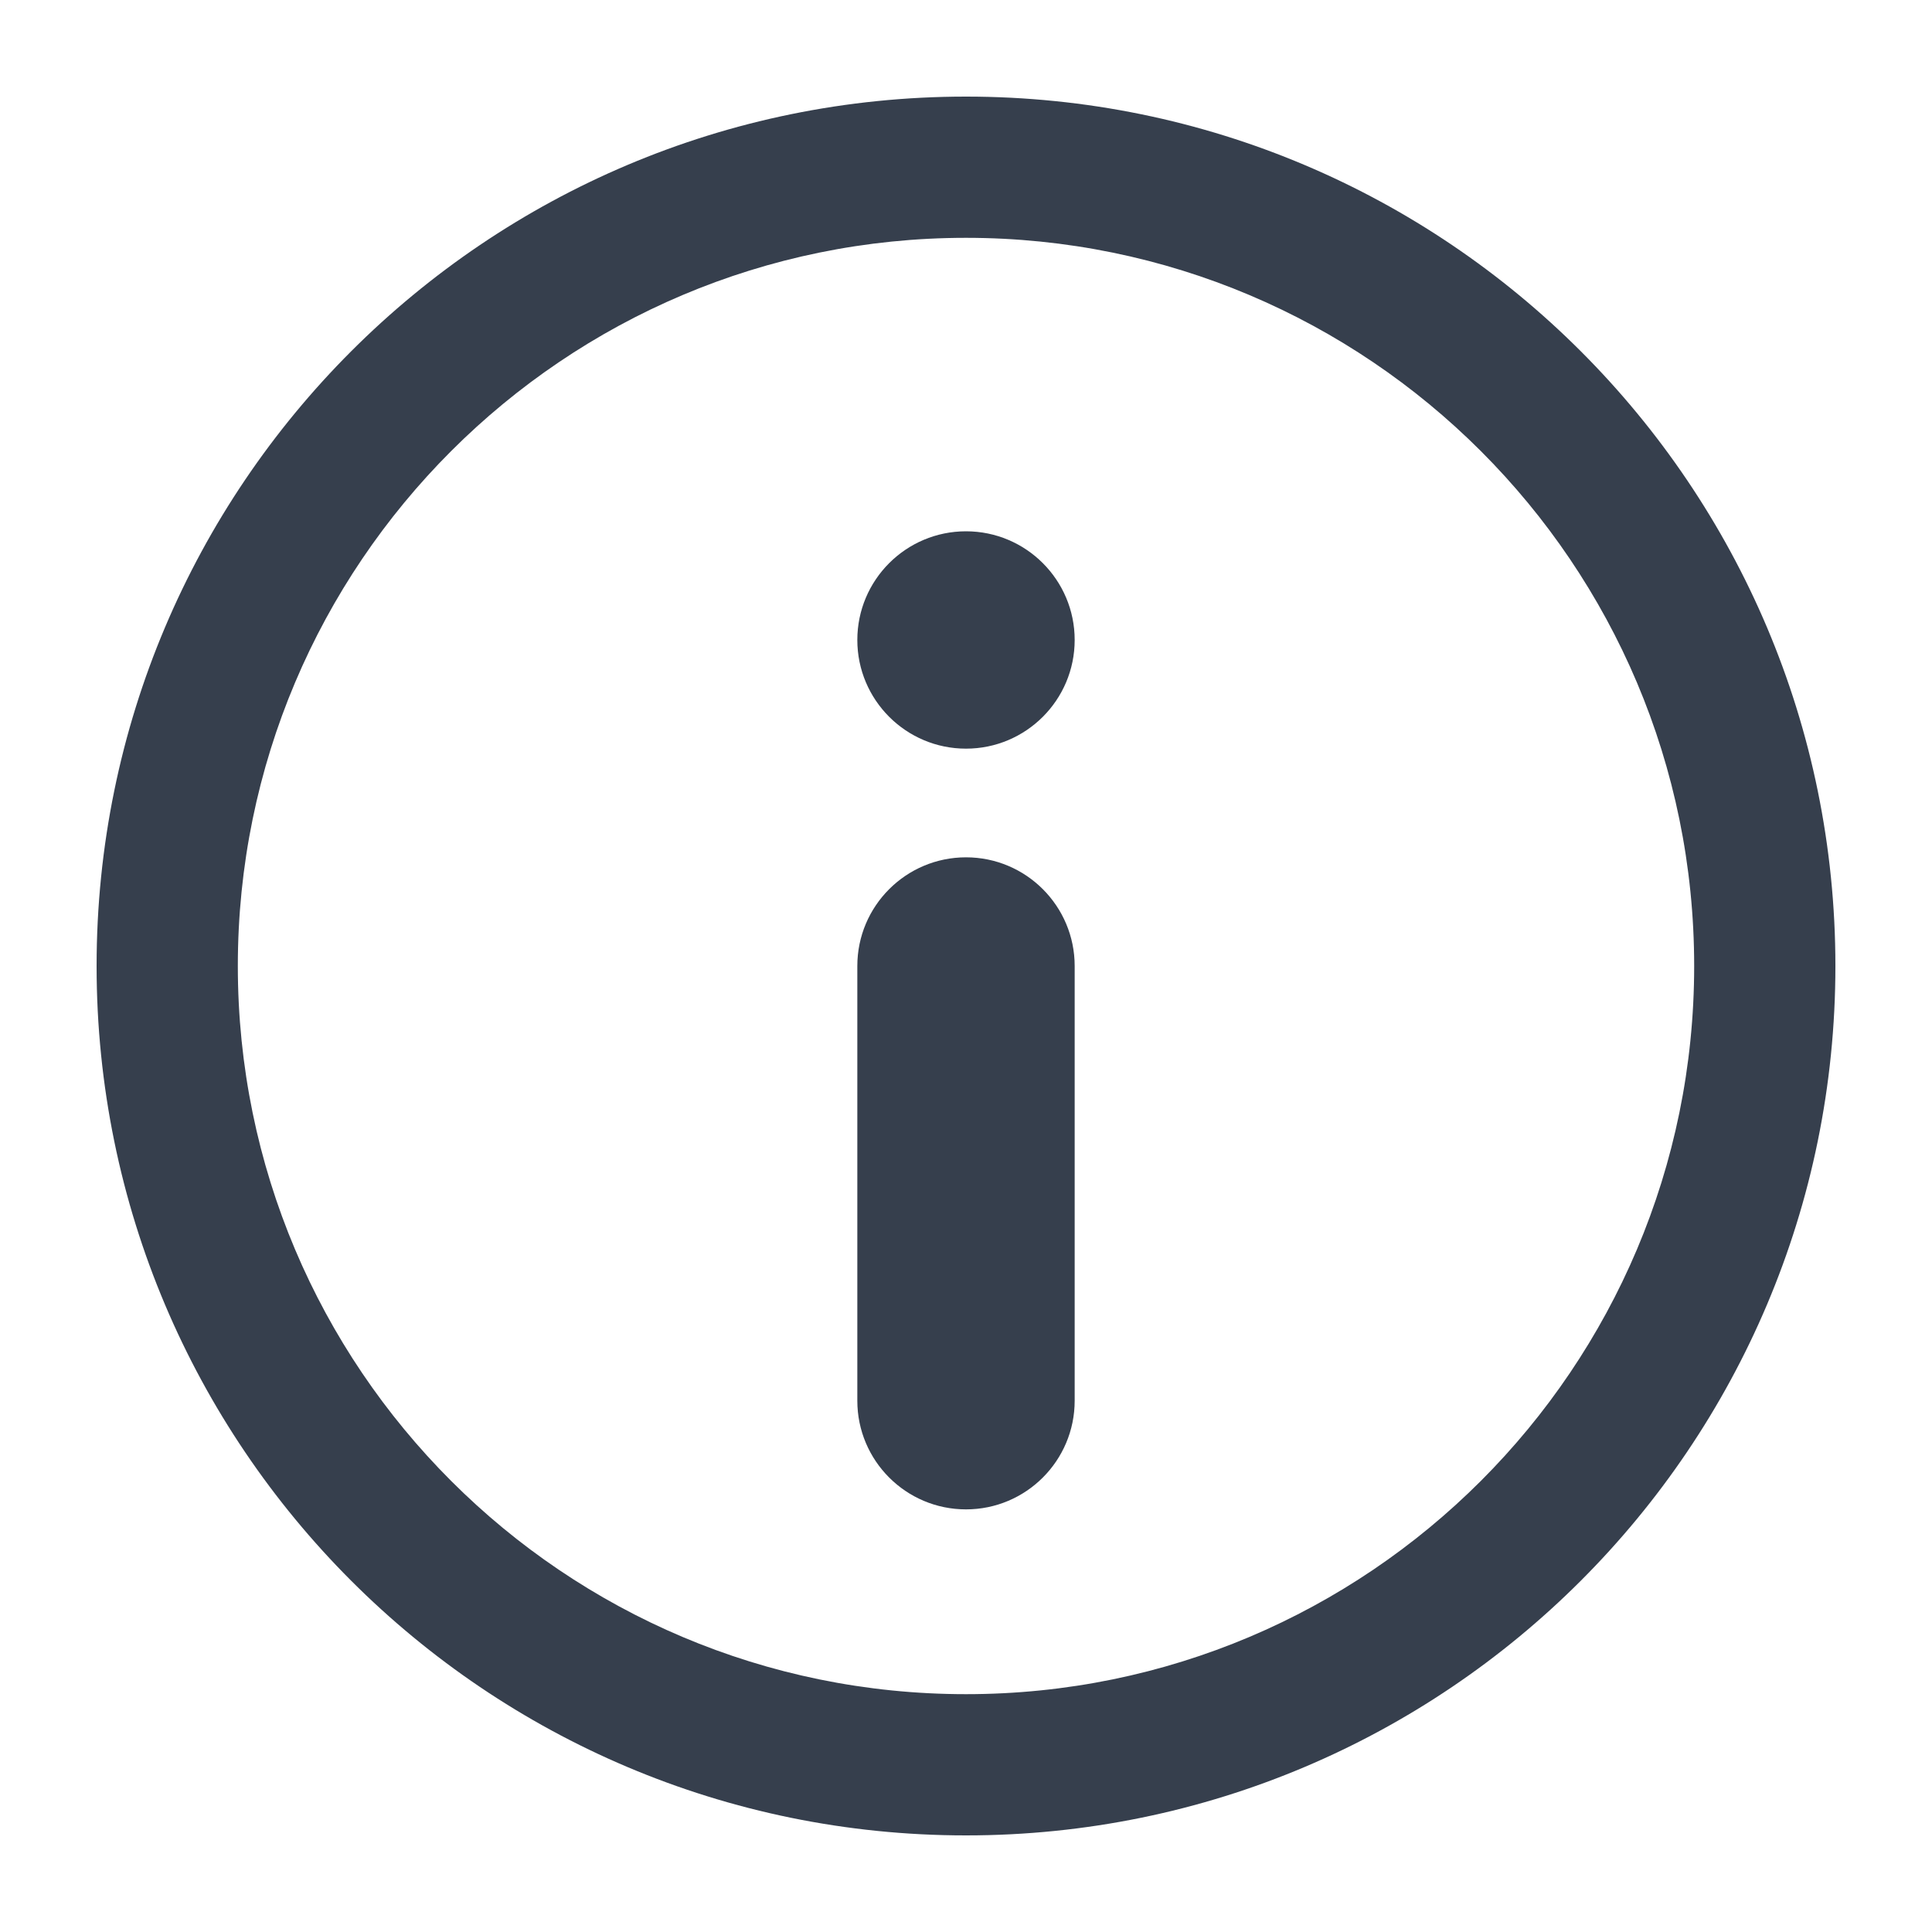 <svg width="20" height="20" viewBox="0 0 20 20" fill="none" xmlns="http://www.w3.org/2000/svg">
<path d="M11.125 6.625C11.125 7.246 10.621 7.75 10 7.75C9.379 7.75 8.875 7.246 8.875 6.625C8.875 6.004 9.379 5.5 10 5.5C10.621 5.5 11.125 6.004 11.125 6.625Z" fill="#363F4D"/>
<path fill-rule="evenodd" clip-rule="evenodd" d="M10 8.875C10.621 8.875 11.125 9.379 11.125 10L11.125 14.5C11.125 15.121 10.621 15.625 10 15.625C9.379 15.625 8.875 15.121 8.875 14.5L8.875 10C8.875 9.379 9.379 8.875 10 8.875Z" fill="#363F4D"/>
<path fill-rule="evenodd" clip-rule="evenodd" d="M10 17.538C14.163 17.538 17.538 14.163 17.538 10C17.538 5.837 14.163 2.462 10 2.462C5.837 2.462 2.462 5.837 2.462 10C2.462 14.163 5.837 17.538 10 17.538ZM10 19C14.971 19 19 14.971 19 10C19 5.029 14.971 1 10 1C5.029 1 1 5.029 1 10C1 14.971 5.029 19 10 19Z" fill="#363F4D"/>
</svg>
